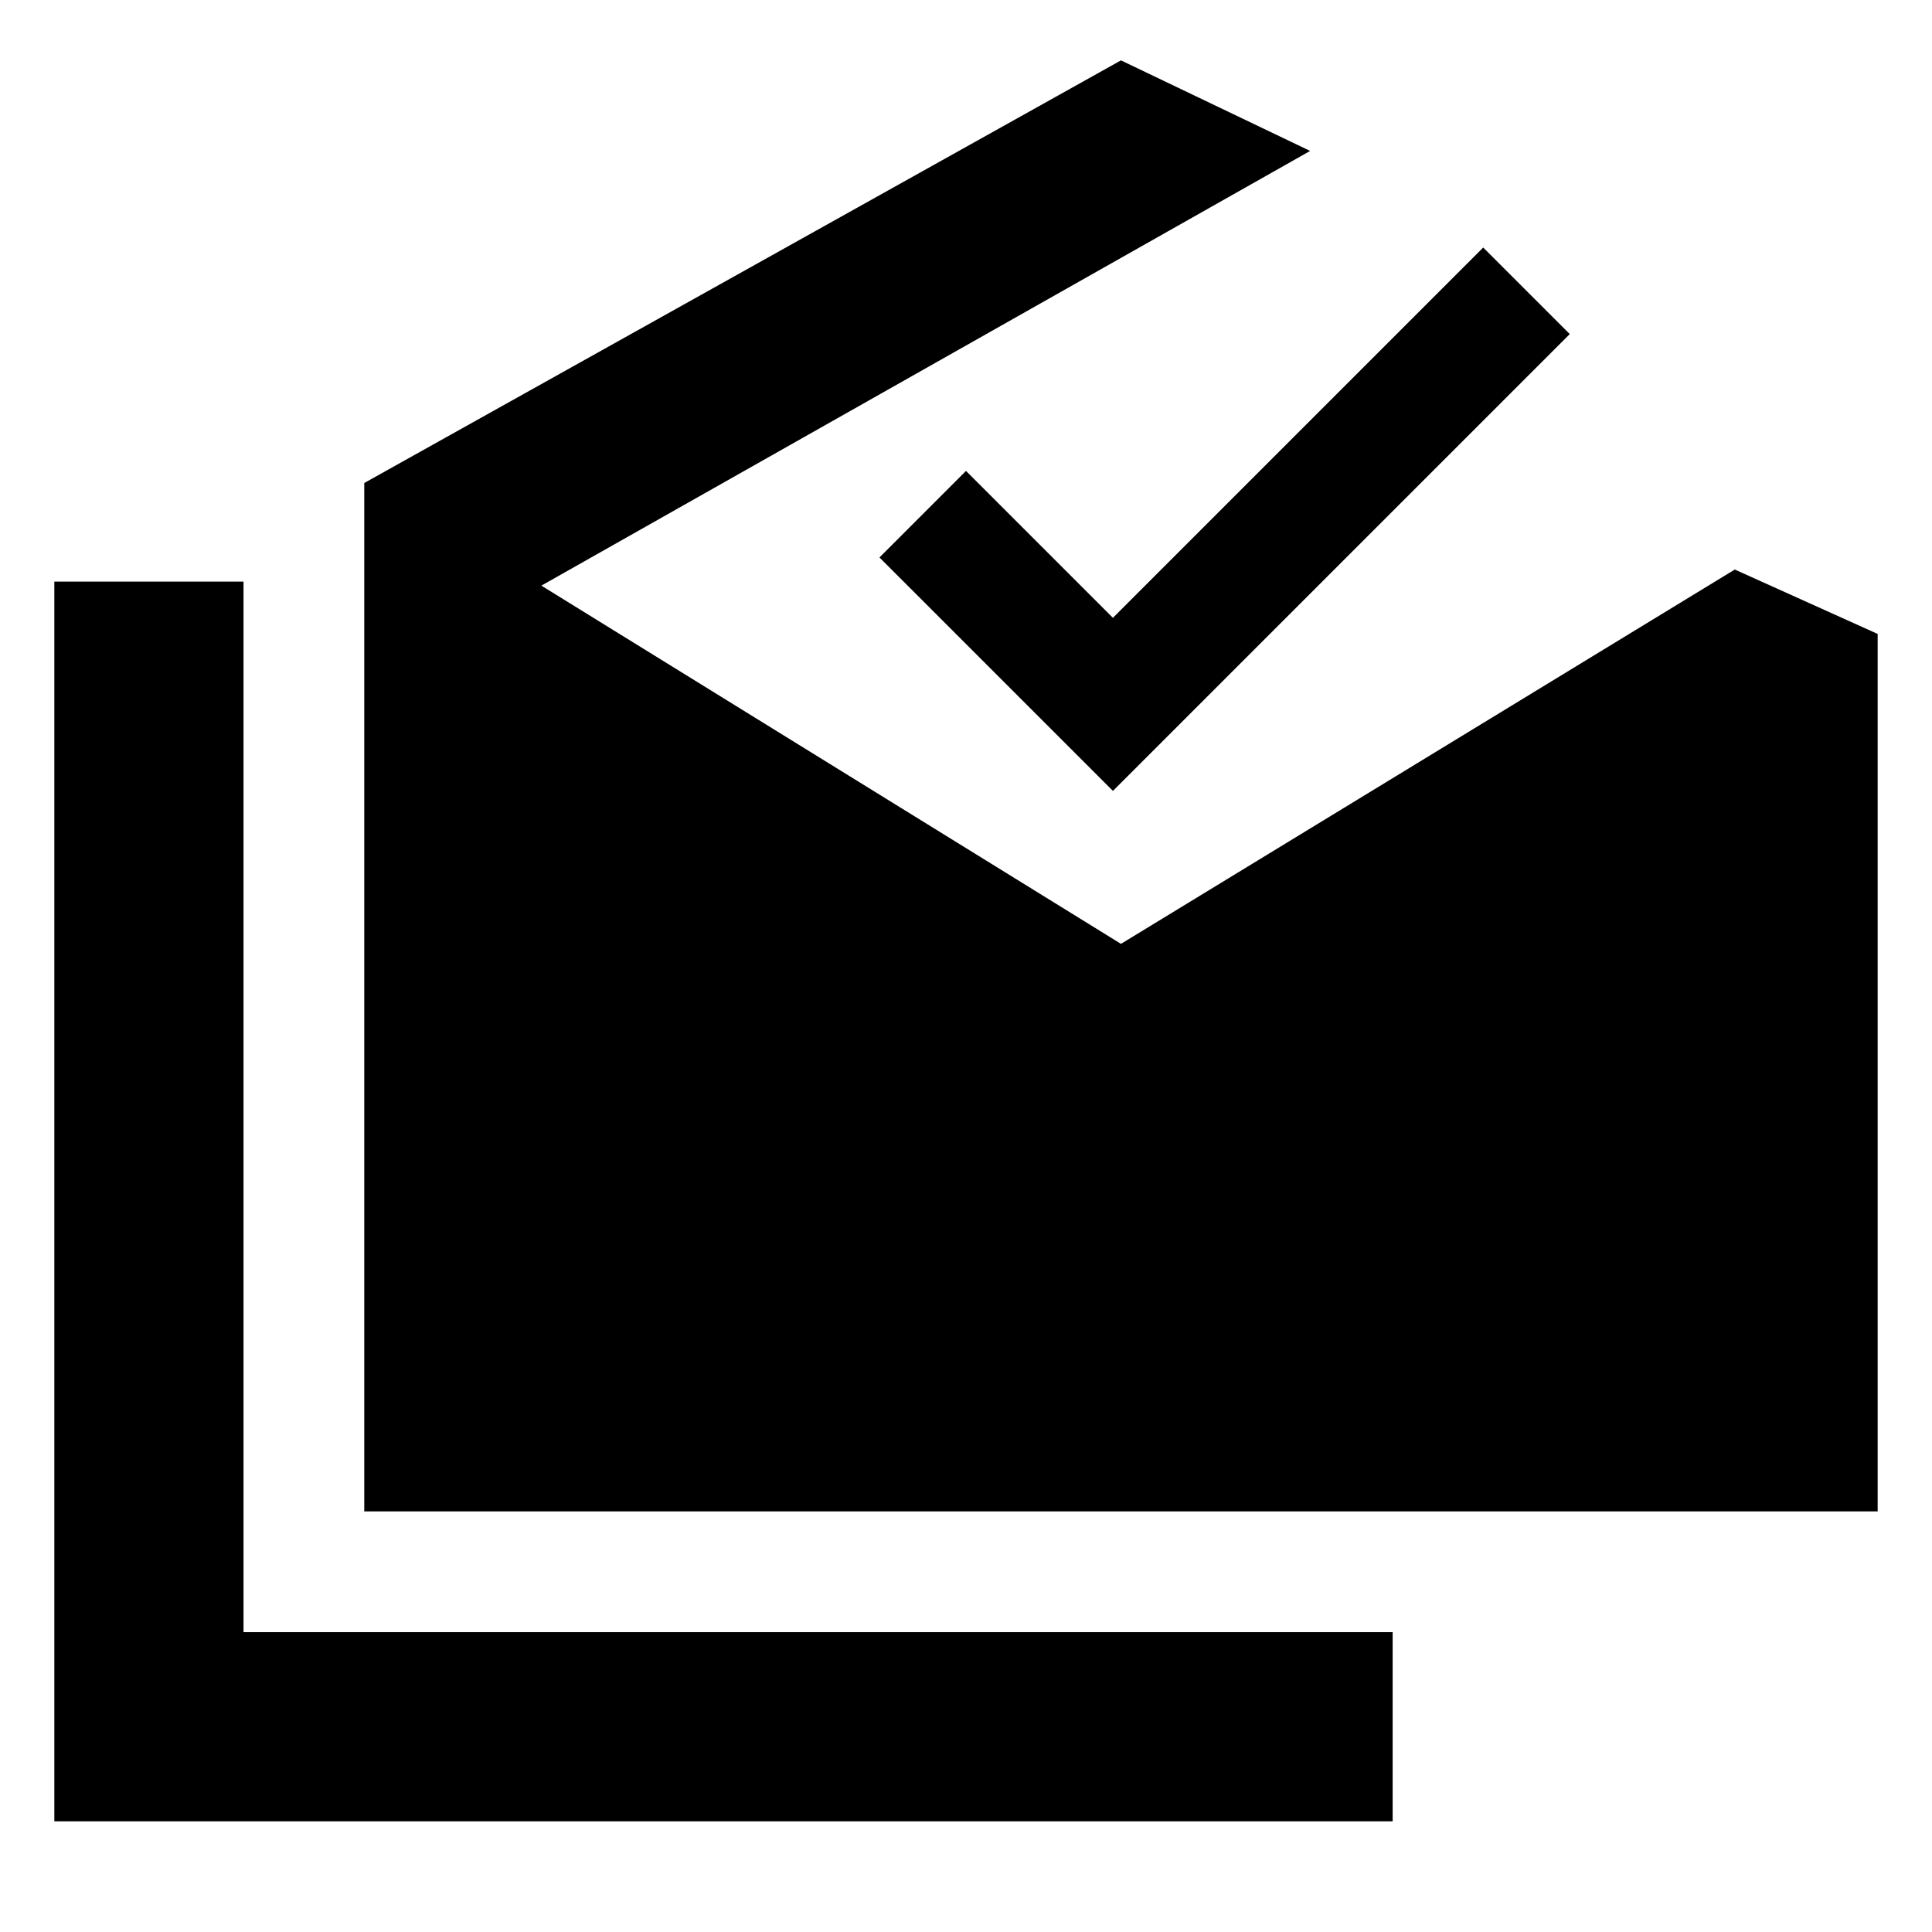 <svg xmlns="http://www.w3.org/2000/svg" width="48" height="48" viewBox="0 -960 960 960"><path d="M27-55v-616h94v522h571v94H27Zm154-154v-511l376-210 94 45-382 216 288 178 305-186 71 32v436H181Zm372-358L437-683l43-43 73 73 184-184 43 43-227 227Z"/></svg>